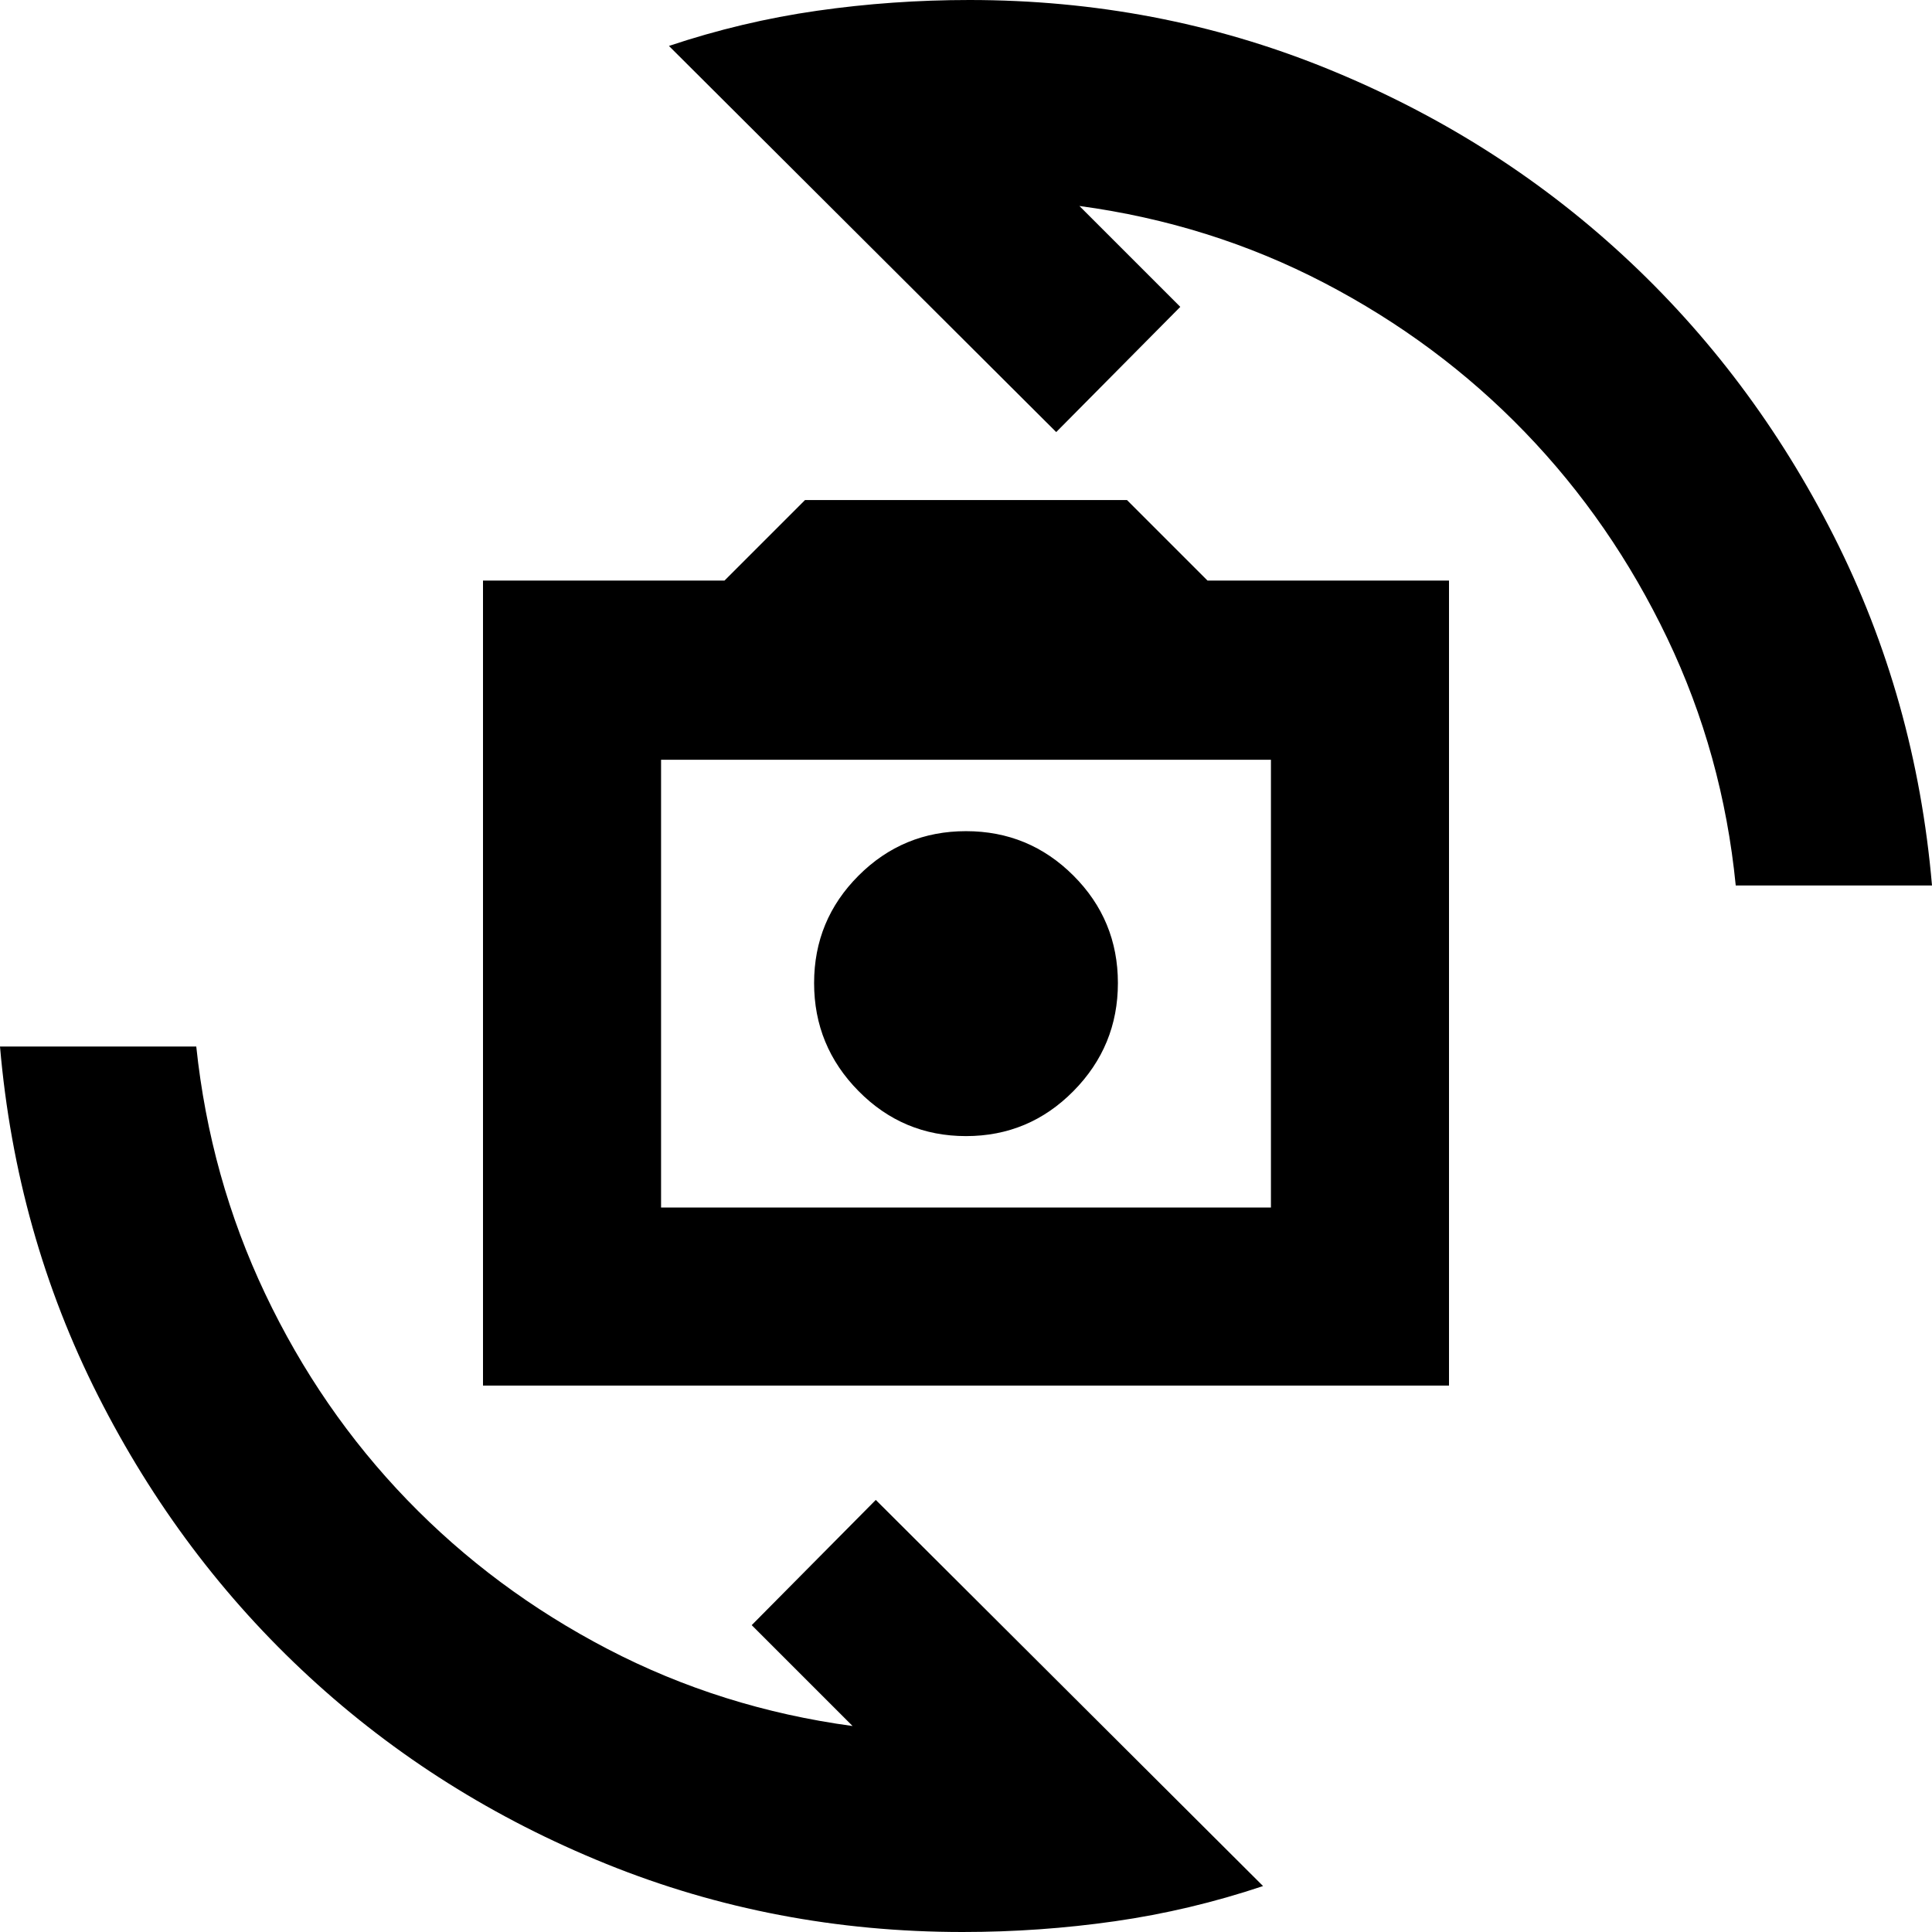 <svg xmlns="http://www.w3.org/2000/svg" height="24" viewBox="0 -960 960 960" width="24"><path d="M240-271.521v-400h120l40-40h160l40 40h120v400H240ZM328.479-360h303.042v-222.477H328.479V-360ZM480-395.478q31.304 0 53.391-22.37 22.087-22.369 22.087-53.673 0-31.305-22.087-53.391-22.087-22.087-53.391-22.087t-53.391 22.087q-22.087 22.086-22.087 53.391 0 31.304 22.087 53.673 22.087 22.37 53.391 22.37ZM332.391-937.174q36.261-12.13 73.587-17.478Q443.304-960 481.696-960q93.434 0 176.934 33.783 83.5 33.782 147.718 93Q870.565-774 911.283-693.5 952-613 960-520h-97.523q-6.434-65.217-34.043-122.912-27.608-57.696-70.739-102.37-43.13-44.673-99.629-74.108-56.5-29.435-121.717-38.261l50.13 50.13-61.653 62.217-192.435-191.87ZM627.609-22.826q-36.261 12.13-73.587 17.478Q516.696 0 478.304 0 384.87 0 301.37-33.783q-83.5-33.782-147.718-93Q89.435-186 48.717-266.5 8-347 0-440h97.523q6.869 65.217 34.26 122.912 27.391 57.696 70.522 102.37 43.13 44.673 99.629 74.108 56.5 29.435 121.717 38.261l-50.13-50.13 61.653-62.217 192.435 191.87ZM480-471.521Z"/></svg>